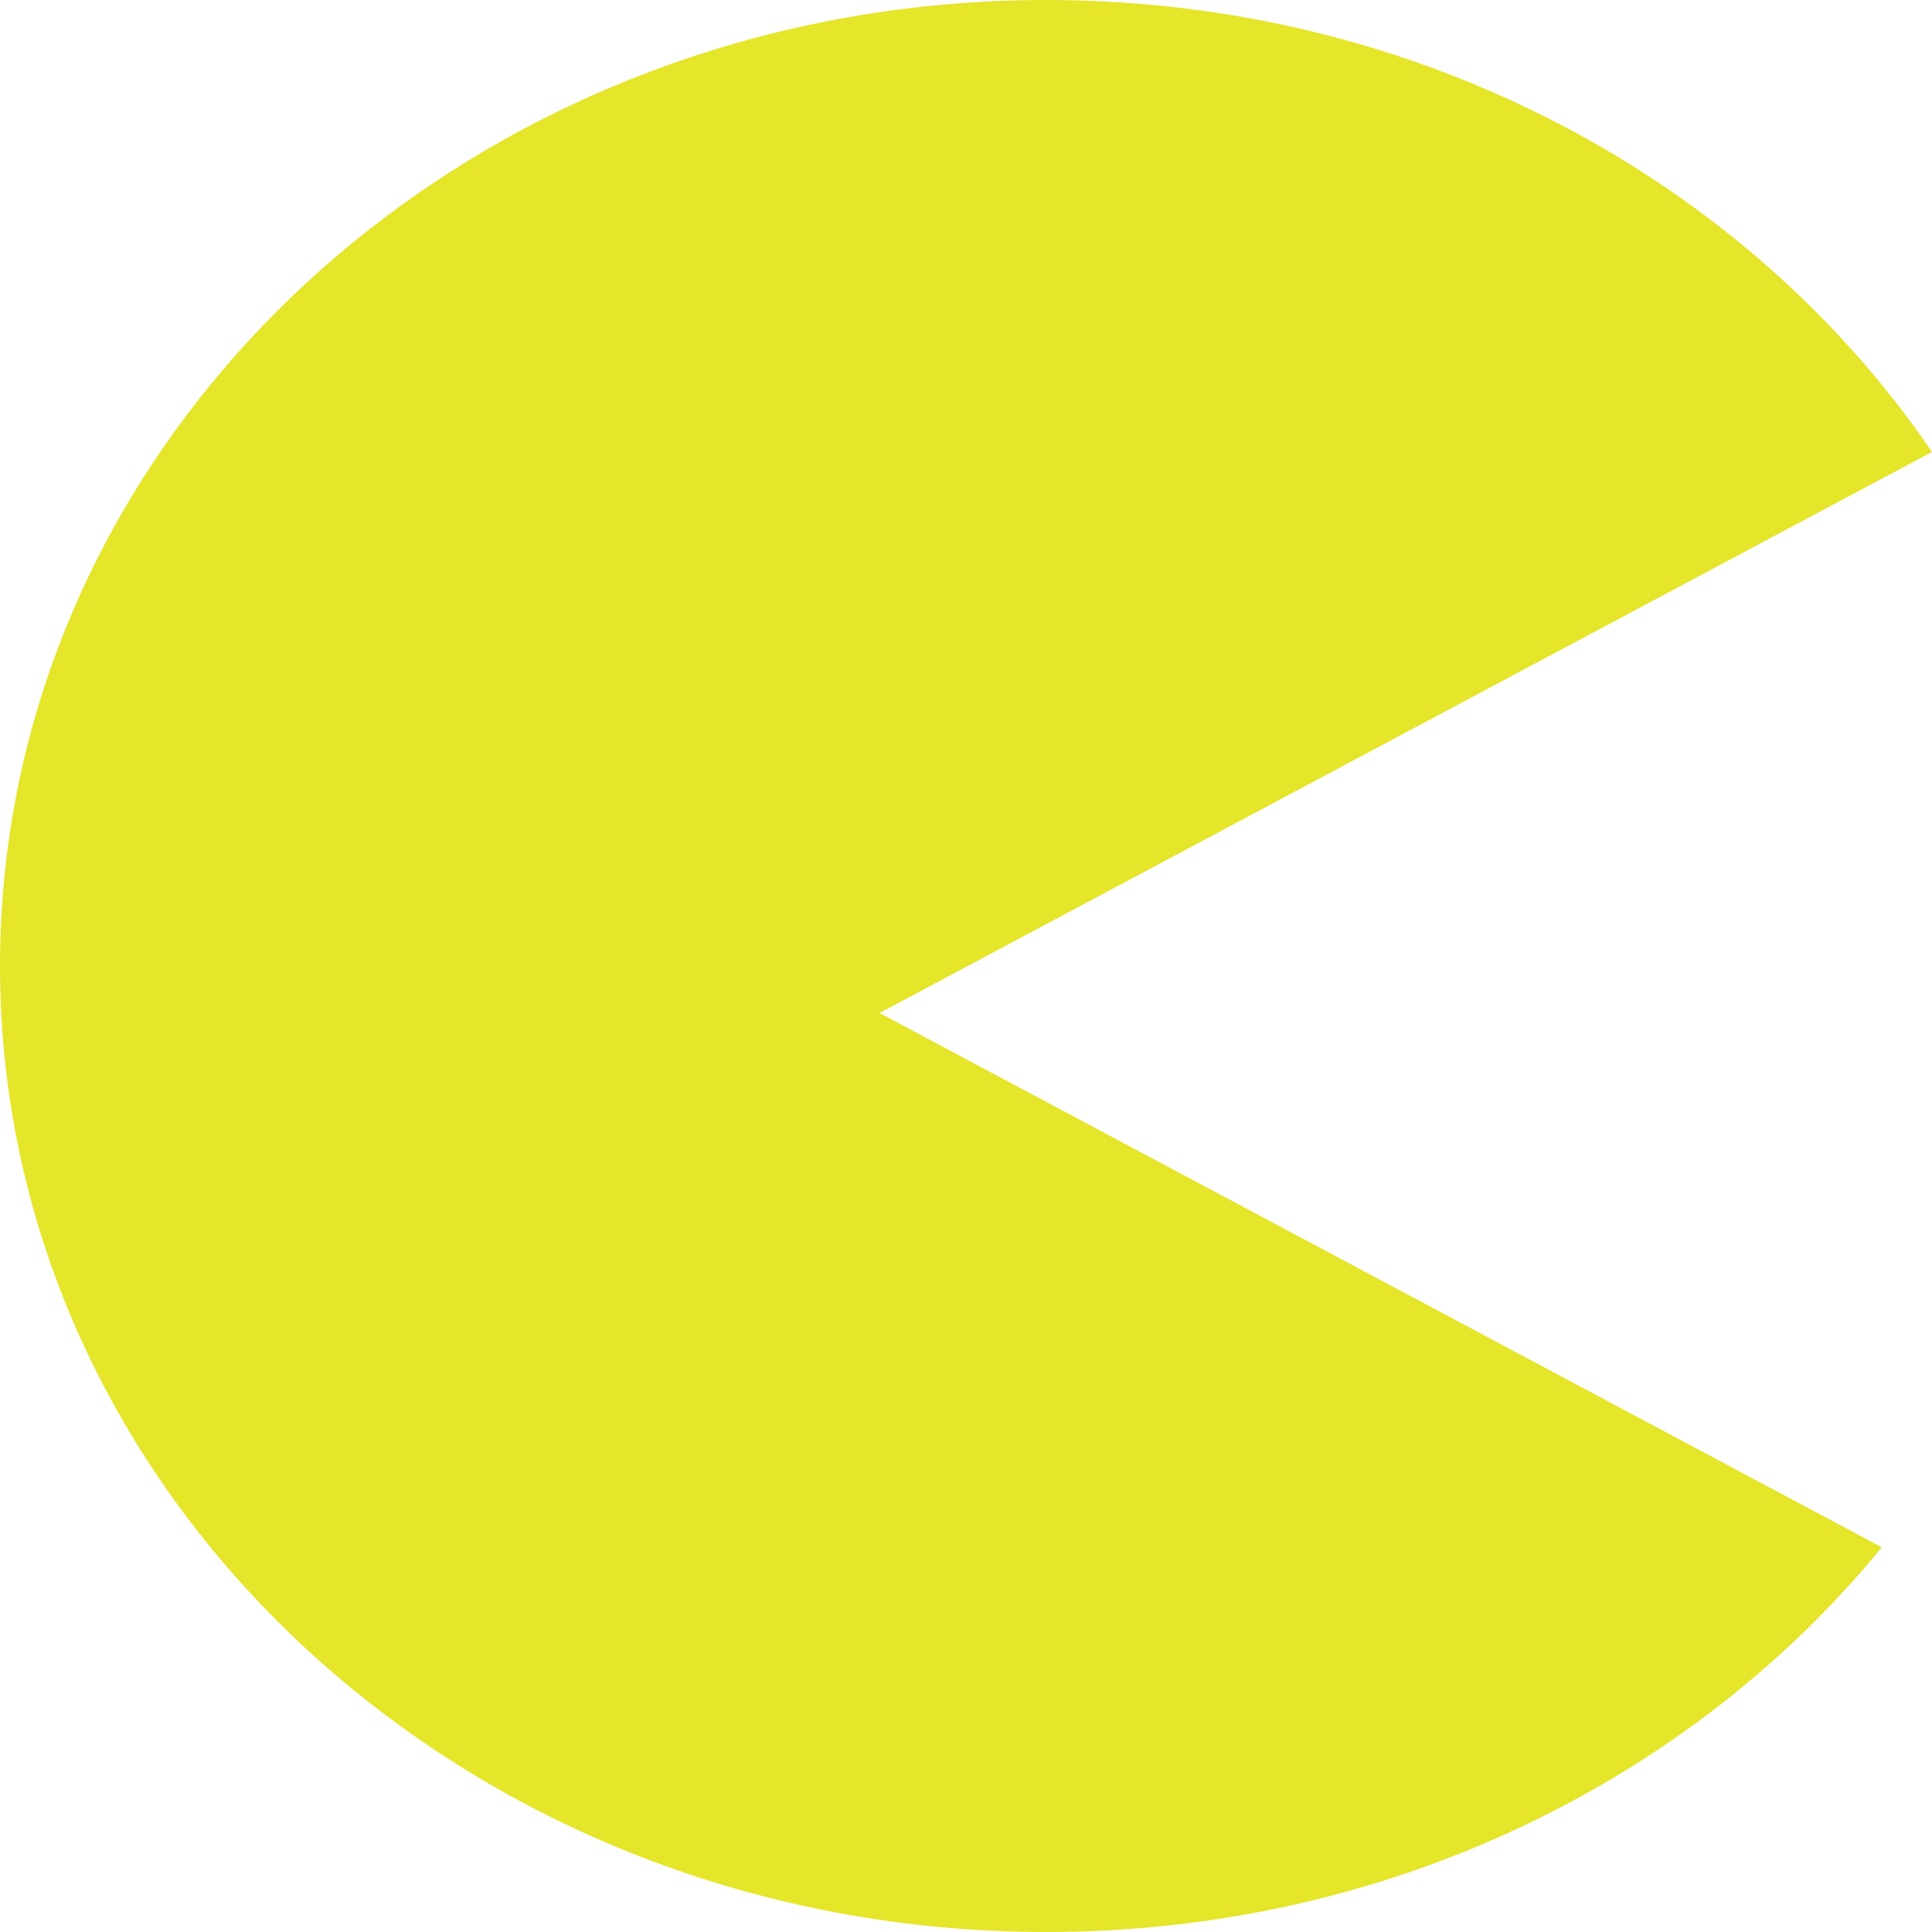 <svg width="30" height="30" viewBox="0 0 30 30" fill="none" xmlns="http://www.w3.org/2000/svg">
<path d="M16.245 0C22.039 0 27.124 2.801 30 7.017L13.657 15.73L29.22 24.026C26.255 27.654 21.547 30 16.245 30C7.273 30 0 23.284 0 15C0 6.716 7.273 0 16.245 0Z" fill="#E5E529"/>
</svg>
